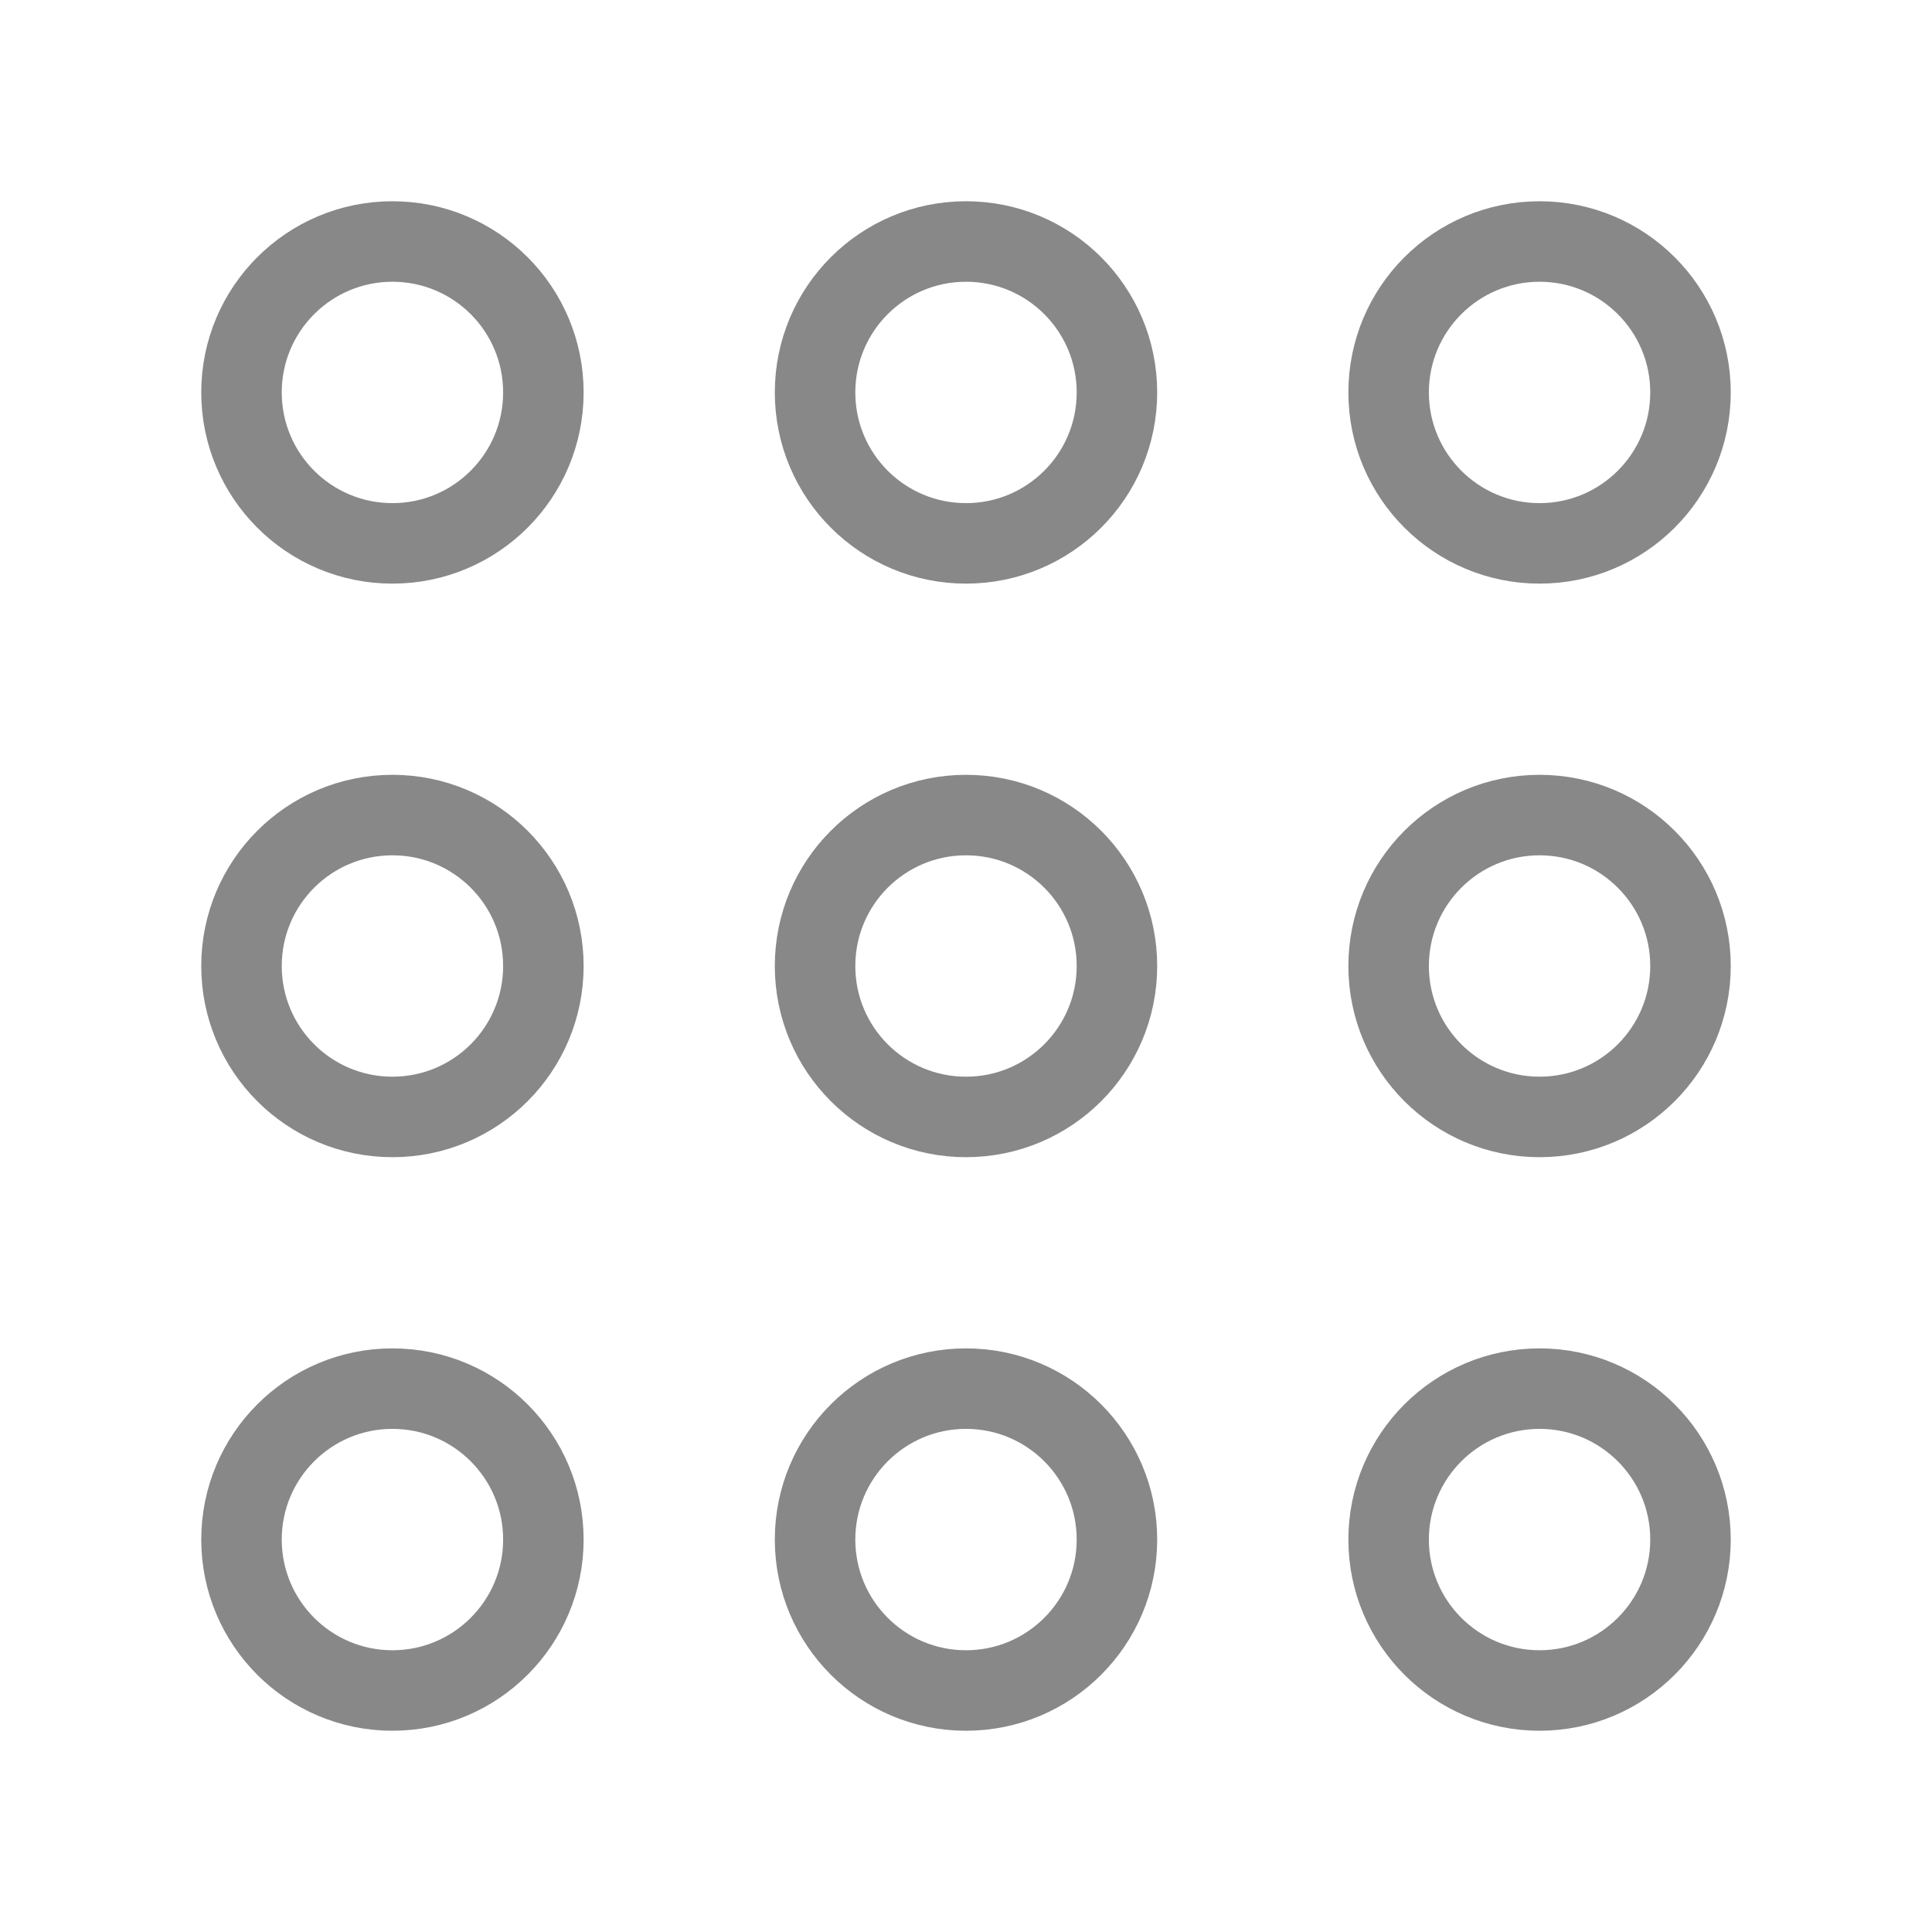 <svg width="24" height="24" viewBox="0 0 24 24" fill="none" xmlns="http://www.w3.org/2000/svg">
<path d="M6.75 4.875C6.75 3.839 5.911 3 4.875 3C3.839 3 3 3.839 3 4.875C3 5.911 3.839 6.75 4.875 6.75C5.911 6.75 6.75 5.911 6.75 4.875Z" stroke="#888888" stroke-miterlimit="10"/>
<path d="M13.875 4.875C13.875 3.839 13.036 3 12 3C10.964 3 10.125 3.839 10.125 4.875C10.125 5.911 10.964 6.75 12 6.75C13.036 6.75 13.875 5.911 13.875 4.875Z" stroke="#888888" stroke-miterlimit="10"/>
<path d="M21 4.875C21 3.839 20.16 3 19.125 3C18.09 3 17.25 3.839 17.25 4.875C17.25 5.911 18.09 6.75 19.125 6.75C20.16 6.75 21 5.911 21 4.875Z" stroke="#888888" stroke-miterlimit="10"/>
<path d="M6.75 12C6.75 10.964 5.911 10.125 4.875 10.125C3.839 10.125 3 10.964 3 12C3 13.036 3.839 13.875 4.875 13.875C5.911 13.875 6.75 13.036 6.75 12Z" stroke="#888888" stroke-miterlimit="10"/>
<path d="M13.875 12C13.875 10.964 13.036 10.125 12 10.125C10.964 10.125 10.125 10.964 10.125 12C10.125 13.036 10.964 13.875 12 13.875C13.036 13.875 13.875 13.036 13.875 12Z" stroke="#888888" stroke-miterlimit="10"/>
<path d="M21 12C21 10.964 20.16 10.125 19.125 10.125C18.09 10.125 17.25 10.964 17.25 12C17.25 13.036 18.09 13.875 19.125 13.875C20.16 13.875 21 13.036 21 12Z" stroke="#888888" stroke-miterlimit="10"/>
<path d="M6.75 19.125C6.75 18.09 5.911 17.25 4.875 17.25C3.839 17.25 3 18.09 3 19.125C3 20.16 3.839 21 4.875 21C5.911 21 6.75 20.16 6.75 19.125Z" stroke="#888888" stroke-miterlimit="10"/>
<path d="M13.875 19.125C13.875 18.09 13.036 17.25 12 17.25C10.964 17.25 10.125 18.09 10.125 19.125C10.125 20.16 10.964 21 12 21C13.036 21 13.875 20.16 13.875 19.125Z" stroke="#888888" stroke-miterlimit="10"/>
<path d="M21 19.125C21 18.09 20.16 17.25 19.125 17.25C18.09 17.25 17.25 18.09 17.25 19.125C17.25 20.16 18.09 21 19.125 21C20.16 21 21 20.16 21 19.125Z" stroke="#888888" stroke-miterlimit="10"/>
</svg>
